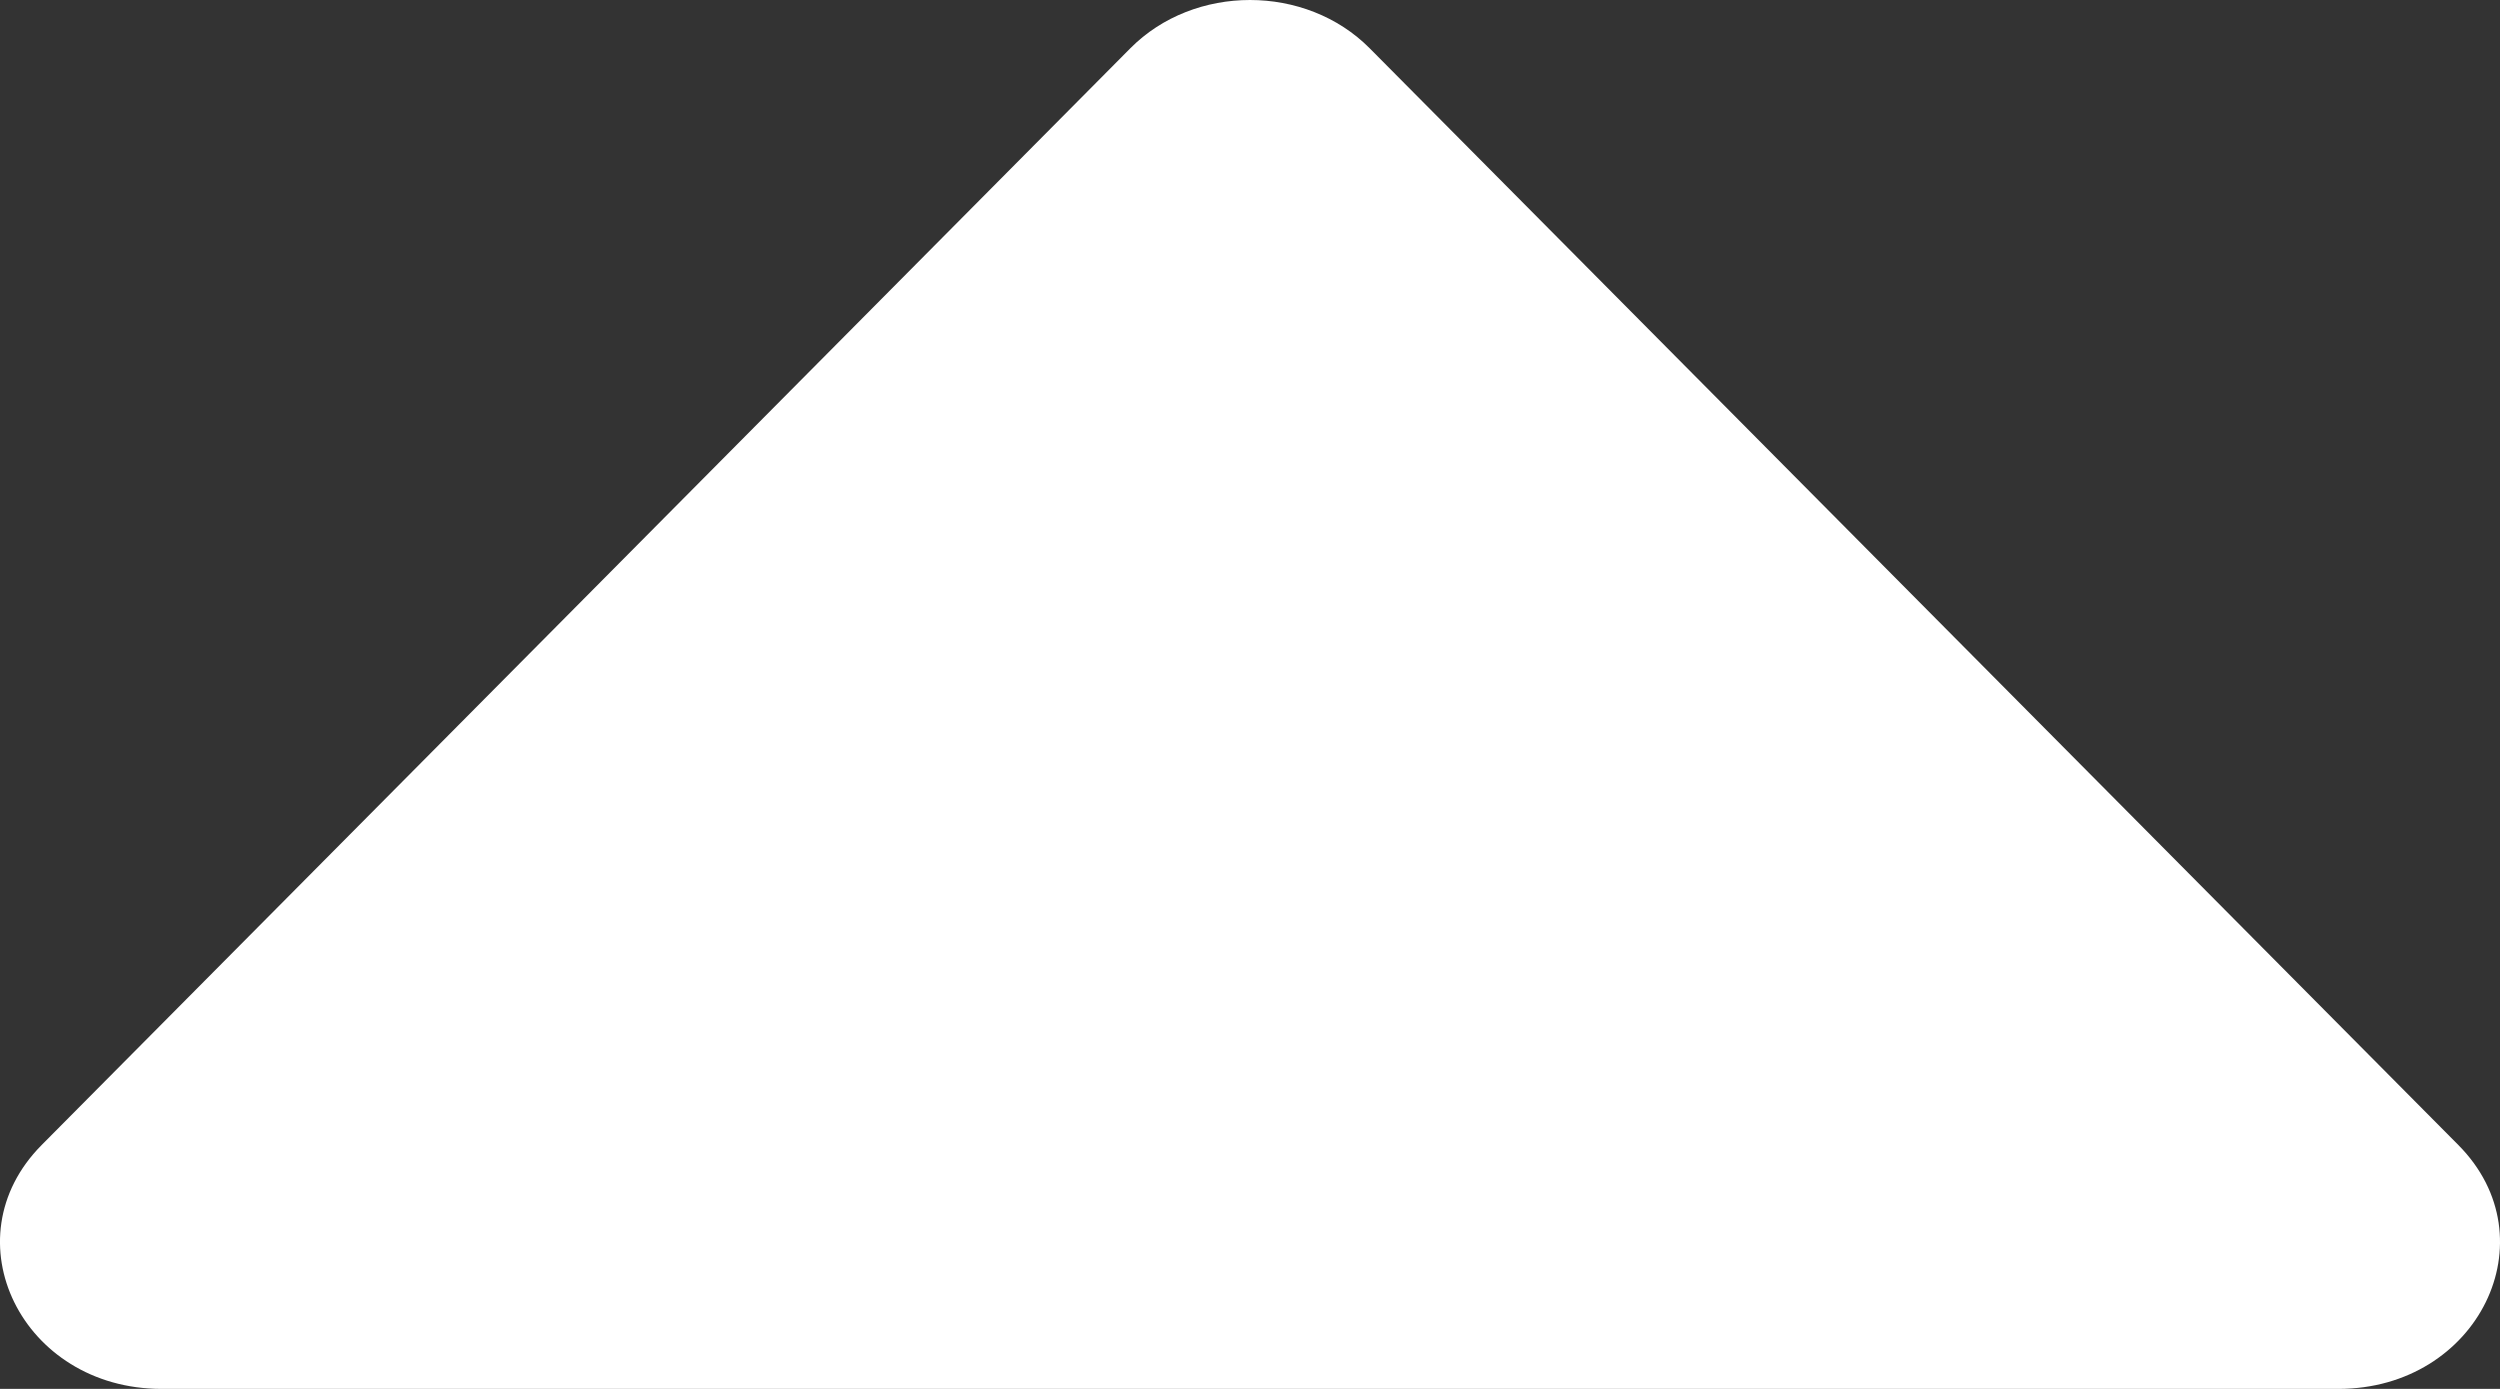 <svg width="18" height="10" viewBox="0 0 18 10" fill="none" xmlns="http://www.w3.org/2000/svg">
<rect x="0" y="0" width="18" height="10" fill="#333333" stroke="none"/>
<path d="M8.138 0.348L0.3 8.244C-0.372 8.921 0.158 10 1.163 10H16.837C17.842 10 18.372 8.921 17.7 8.244L9.862 0.348C9.402 -0.116 8.598 -0.116 8.138 0.348Z" fill="white"/>
</svg>
